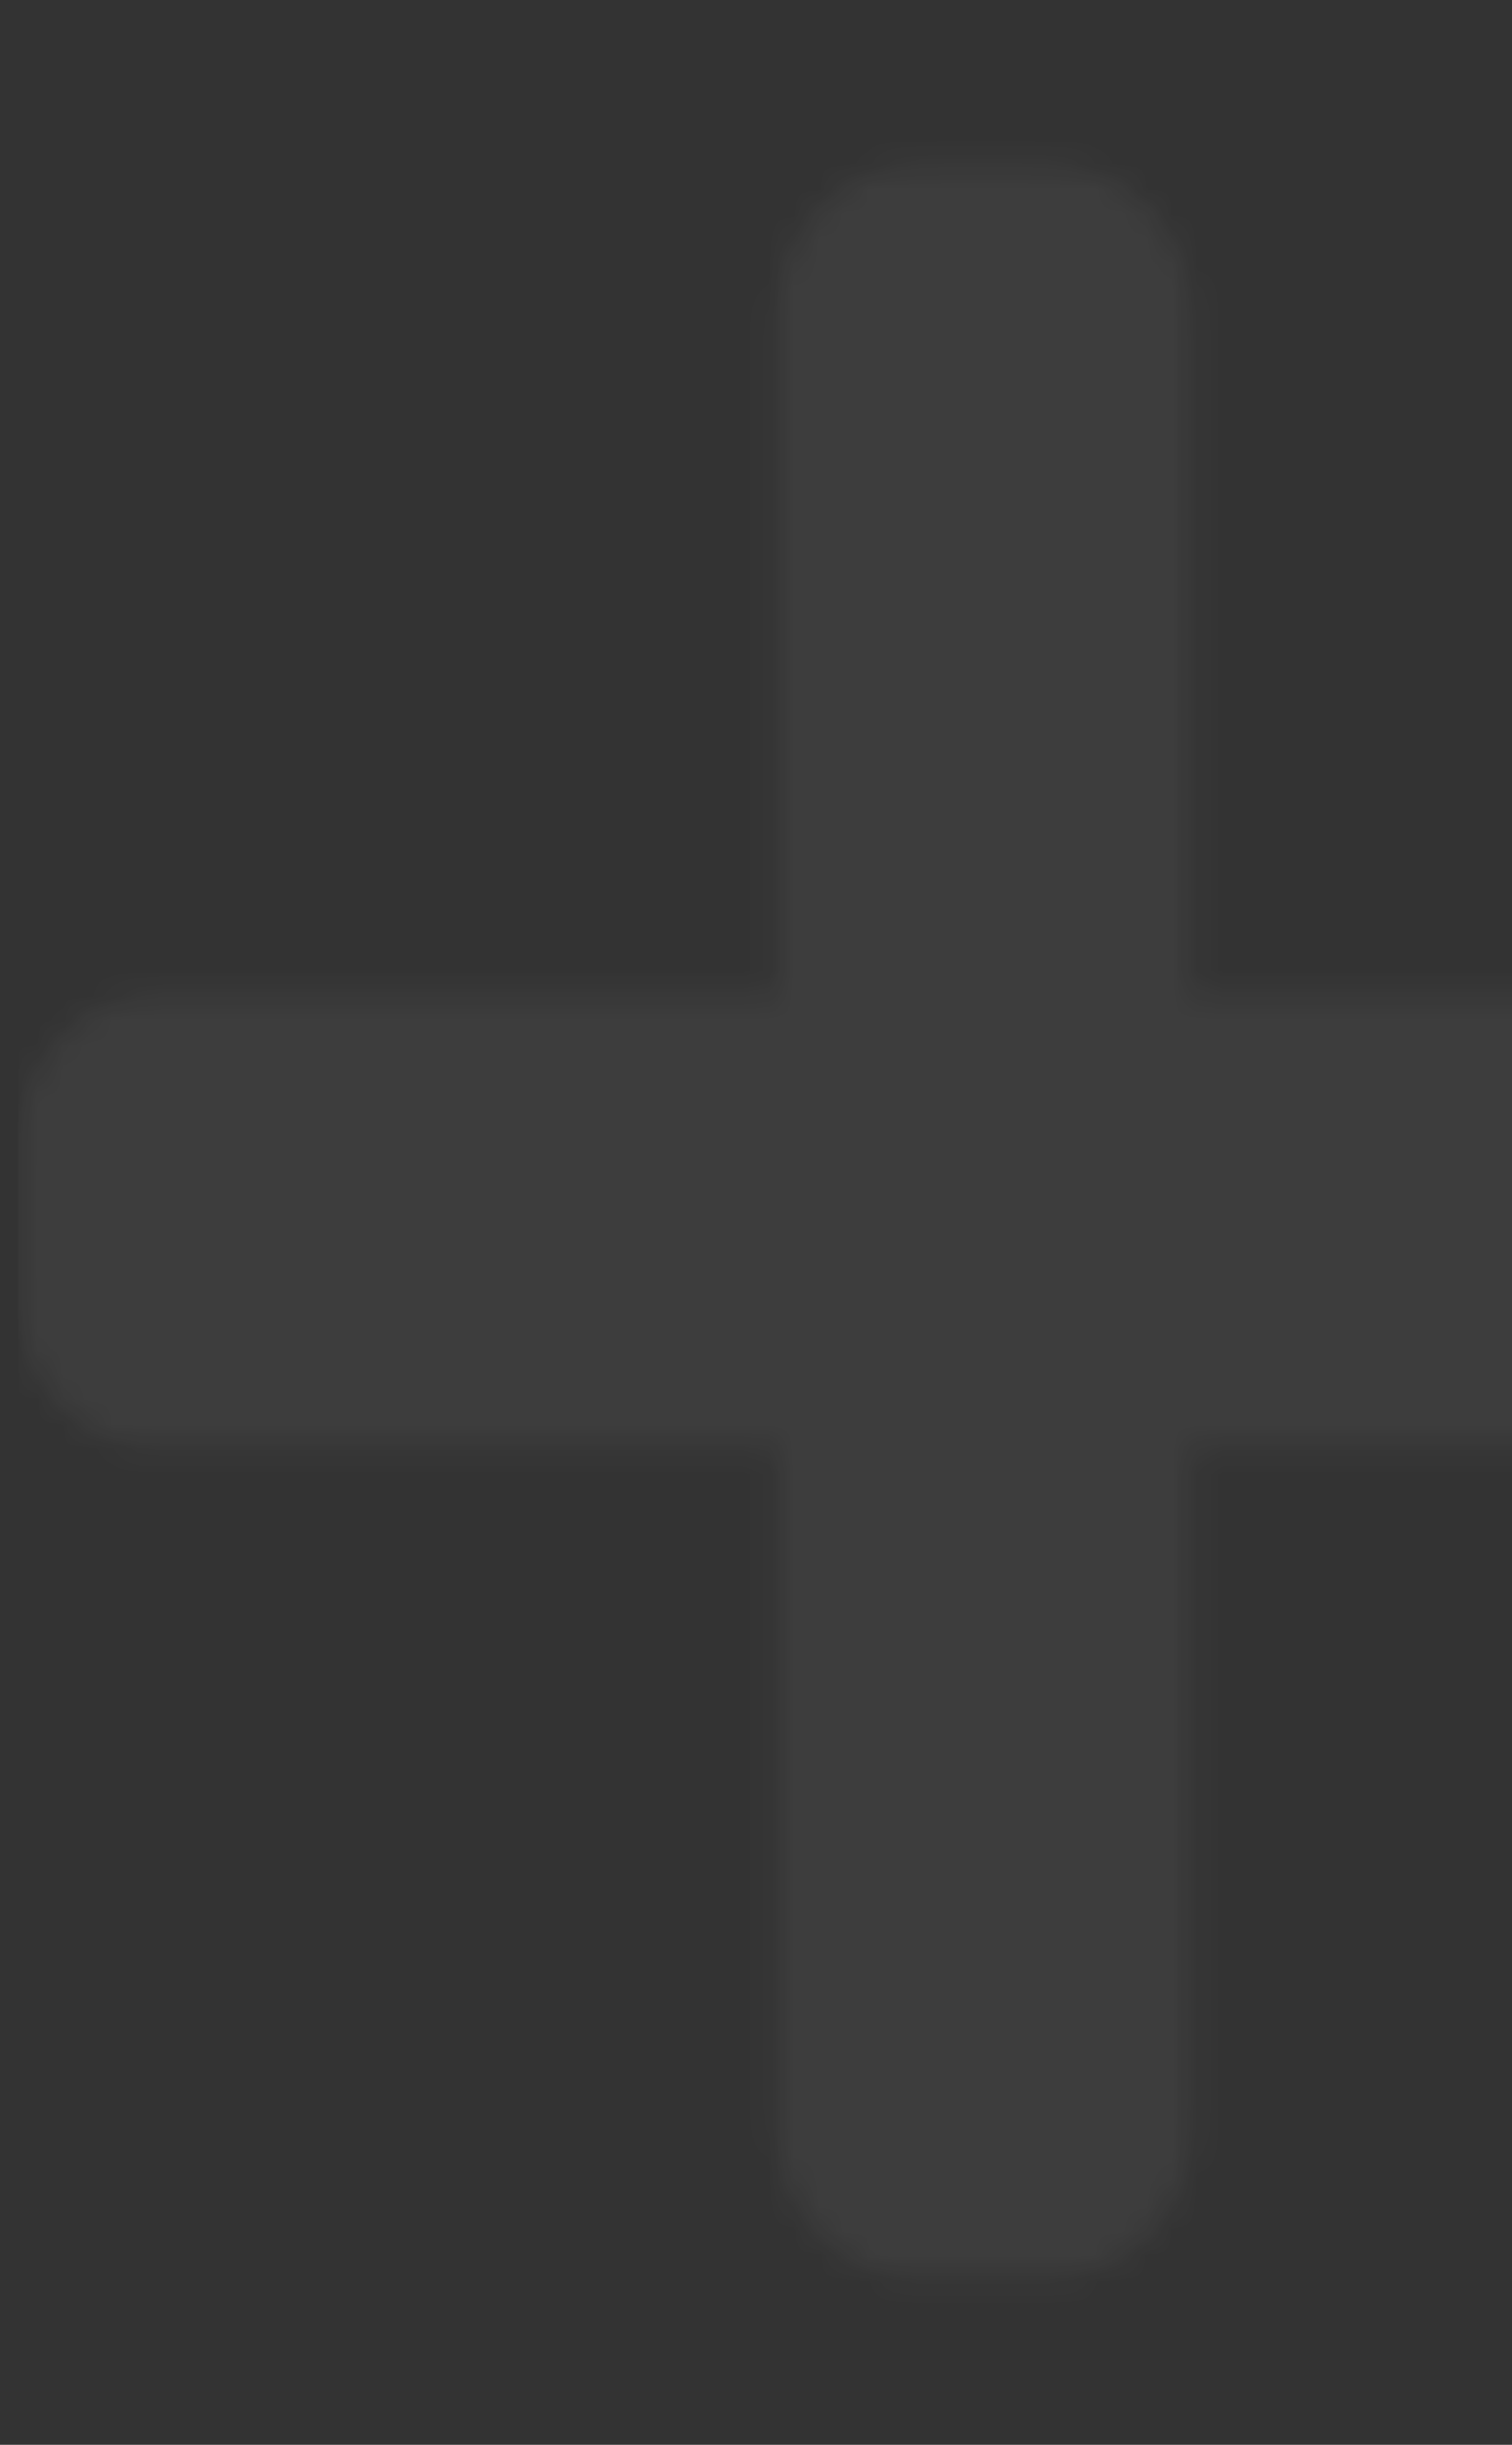 <svg width="60" height="97" viewBox="0 0 60 97" fill="none" xmlns="http://www.w3.org/2000/svg">
<rect x="0" y="0" width="60" height="97" fill="#333333" stroke="none"/>
<g clip-path="url(#clip0)">
<mask id="path-1-inside-1" fill="white">
<path d="M71.92 39.478H47.272V12.549C47.272 9.244 44.819 6.564 41.794 6.564H36.317C33.292 6.564 30.84 9.244 30.84 12.549V39.478H6.192C3.167 39.478 0.714 42.158 0.714 45.462V51.446C0.714 54.751 3.167 57.431 6.192 57.431H30.84V84.36C30.84 87.664 33.292 90.344 36.317 90.344H41.794C44.819 90.344 47.272 87.664 47.272 84.36V57.431H71.92C74.944 57.431 77.397 54.751 77.397 51.446V45.462C77.397 42.158 74.944 39.478 71.92 39.478Z"/>
</mask>
<path d="M47.272 39.478H12.272V74.478H47.272V39.478ZM30.84 39.478V74.478H65.84V39.478H30.84ZM30.84 57.431H65.84V22.431H30.84V57.431ZM47.272 57.431V22.431H12.272V57.431H47.272ZM71.92 4.478H47.272V74.478H71.92V4.478ZM82.272 39.478V12.549H12.272V39.478H82.272ZM82.272 12.549C82.272 -7.105 67 -28.436 41.794 -28.436V41.565C22.637 41.565 12.272 25.594 12.272 12.549H82.272ZM41.794 -28.436H36.317V41.565H41.794V-28.436ZM36.317 -28.436C11.111 -28.436 -4.16 -7.105 -4.16 12.549H65.84C65.84 25.594 55.474 41.565 36.317 41.565V-28.436ZM-4.16 12.549V39.478H65.84V12.549H-4.16ZM30.84 4.478H6.192V74.478H30.84V4.478ZM6.192 4.478C-19.014 4.478 -34.286 25.808 -34.286 45.462H35.714C35.714 58.507 25.349 74.478 6.192 74.478V4.478ZM-34.286 45.462V51.446H35.714V45.462H-34.286ZM-34.286 51.446C-34.286 71.1 -19.014 92.431 6.192 92.431V22.431C25.349 22.431 35.714 38.401 35.714 51.446H-34.286ZM6.192 92.431H30.84V22.431H6.192V92.431ZM-4.16 57.431V84.36H65.84V57.431H-4.16ZM-4.16 84.36C-4.16 104.014 11.111 125.344 36.317 125.344V55.344C55.474 55.344 65.84 71.315 65.84 84.36H-4.16ZM36.317 125.344H41.794V55.344H36.317V125.344ZM41.794 125.344C67 125.344 82.272 104.014 82.272 84.36H12.272C12.272 71.315 22.637 55.344 41.794 55.344V125.344ZM82.272 84.36V57.431H12.272V84.36H82.272ZM47.272 92.431H71.92V22.431H47.272V92.431ZM71.92 92.431C97.126 92.431 112.397 71.1 112.397 51.446H42.397C42.397 38.401 52.763 22.431 71.92 22.431V92.431ZM112.397 51.446V45.462H42.397V51.446H112.397ZM112.397 45.462C112.397 25.808 97.126 4.478 71.92 4.478V74.478C52.763 74.478 42.397 58.507 42.397 45.462H112.397Z" fill="white" fill-opacity="0.05" mask="url(#path-1-inside-1)"/>
</g>
<defs>
<clipPath id="clip0">
<rect width="76.683" height="95.748" fill="white" transform="translate(0.714 0.58)"/>
</clipPath>
</defs>
</svg>

